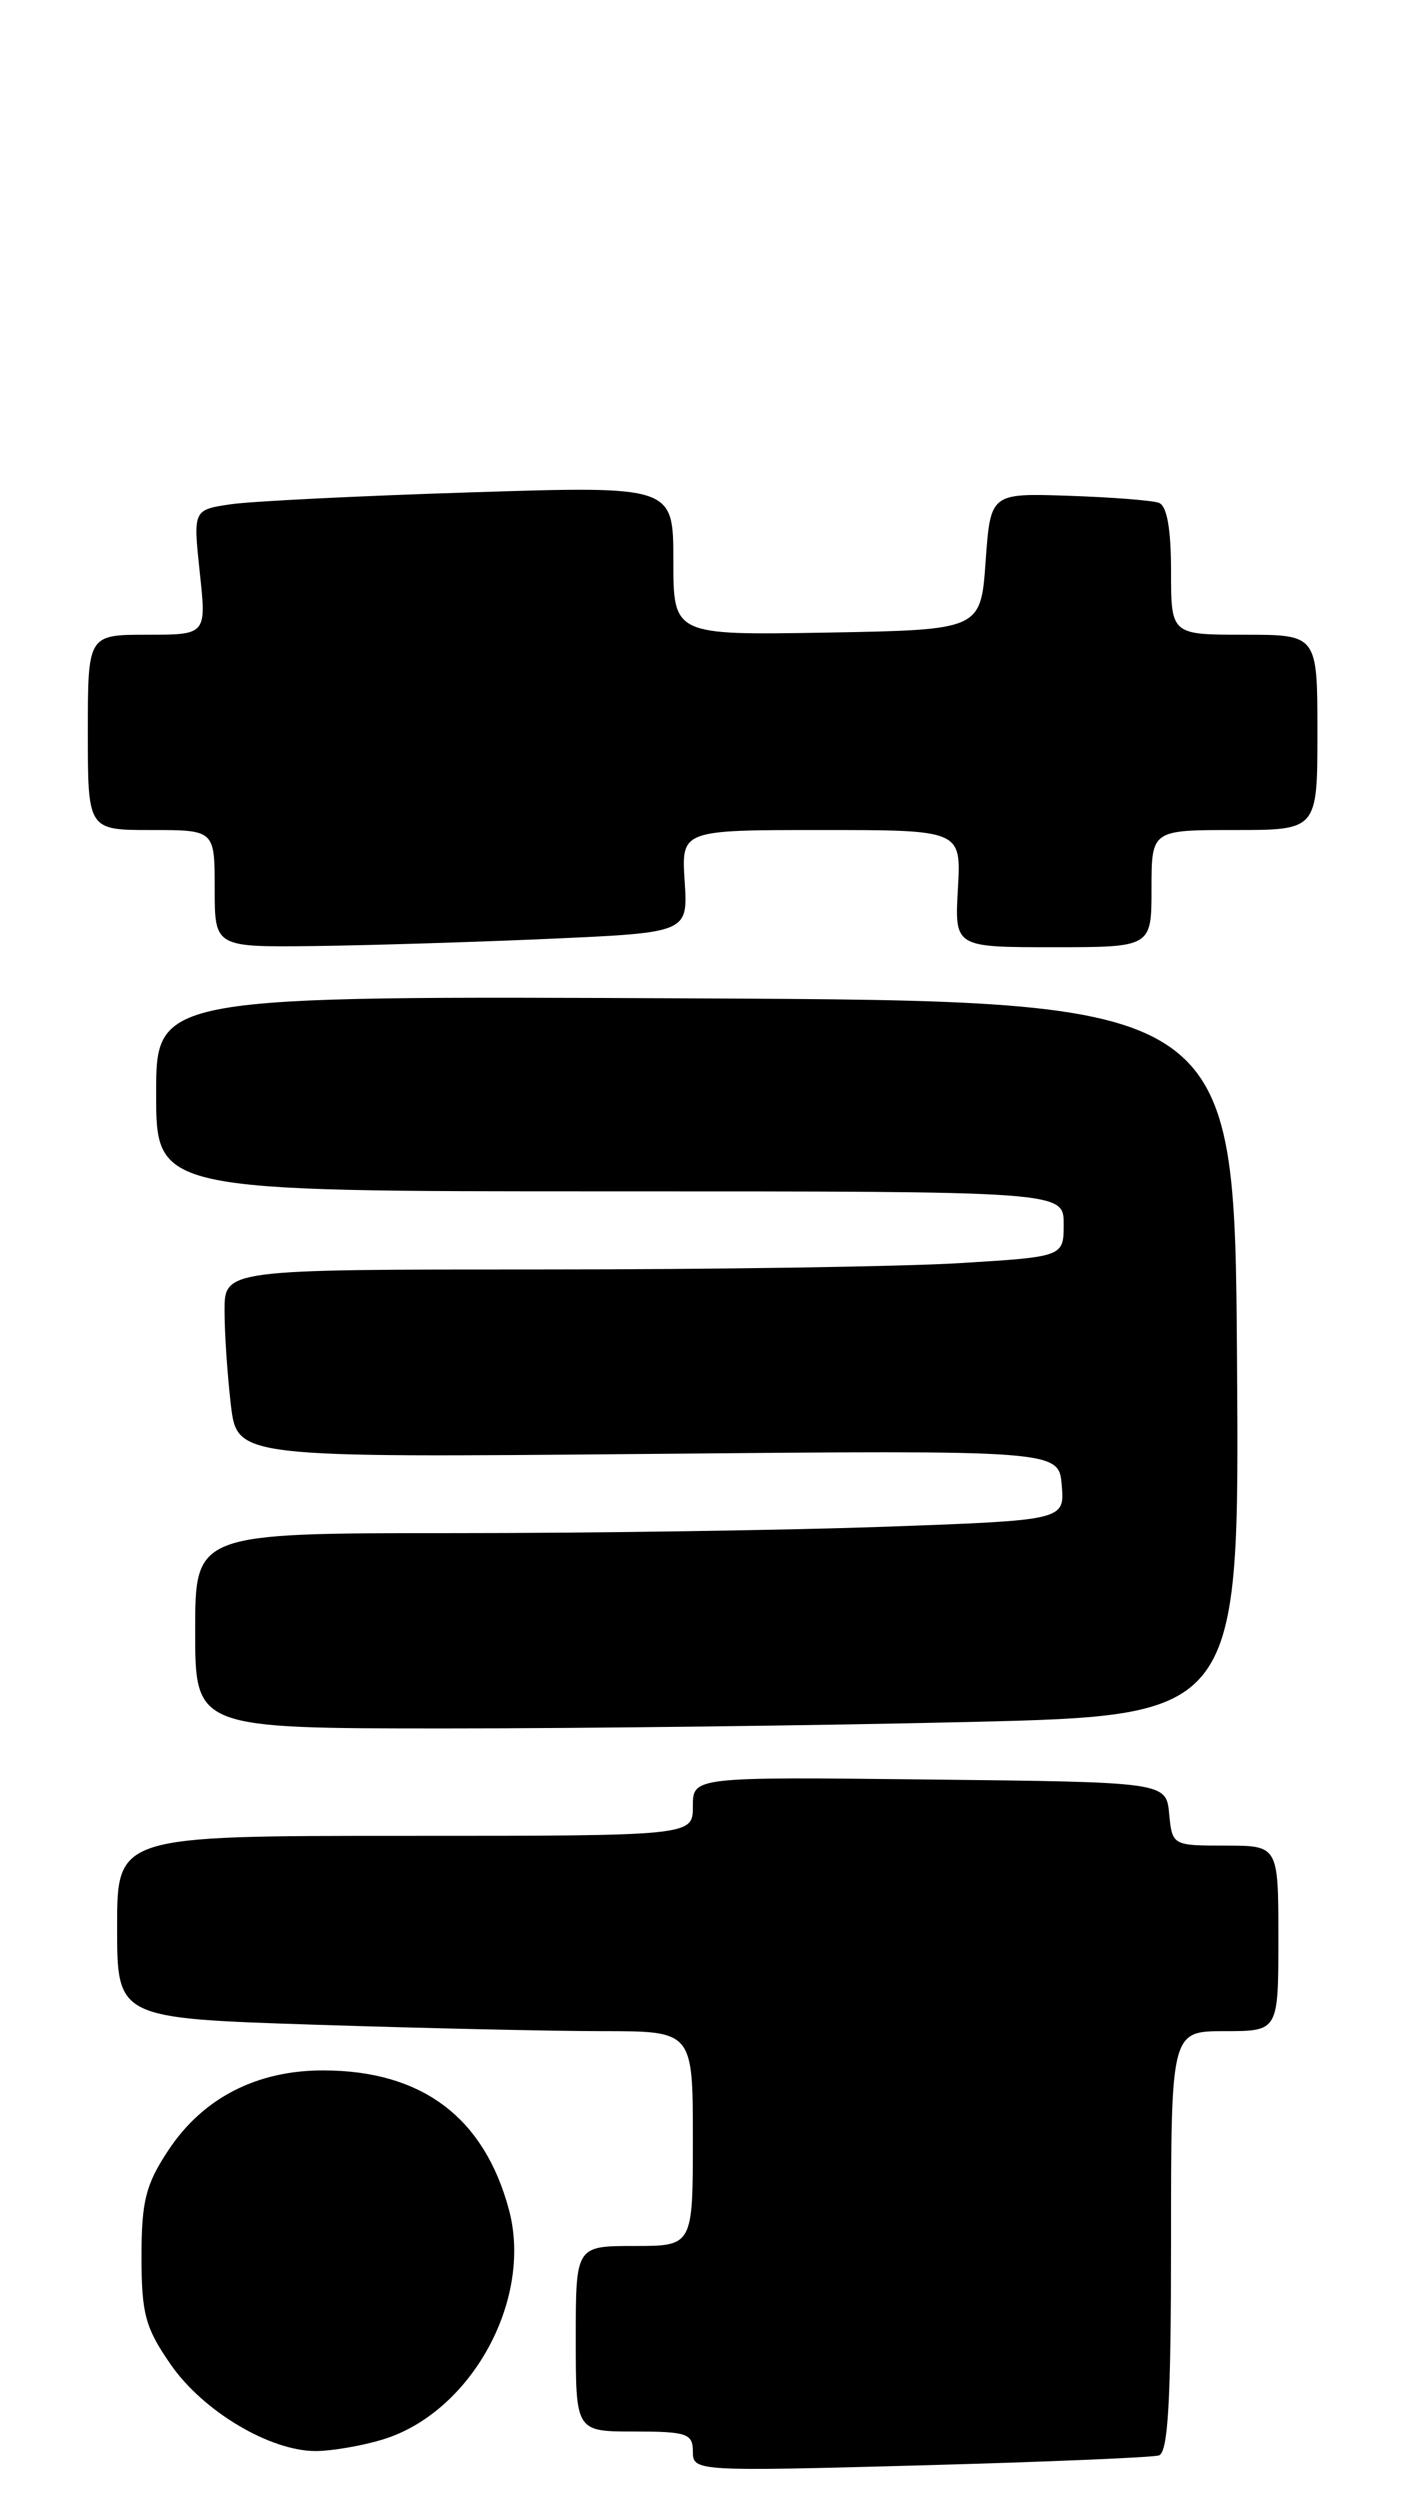 <?xml version="1.0" encoding="UTF-8" standalone="no"?>
<!DOCTYPE svg PUBLIC "-//W3C//DTD SVG 1.1//EN" "http://www.w3.org/Graphics/SVG/1.1/DTD/svg11.dtd" >
<svg xmlns="http://www.w3.org/2000/svg" xmlns:xlink="http://www.w3.org/1999/xlink" version="1.1" viewBox="0 0 145 256">
 <g >
 <path fill="currentColor"
d=" M 118.75 251.45 C 119.70 251.16 120.00 245.88 120.00 229.53 C 120.00 208.00 120.00 208.00 125.50 208.00 C 131.00 208.00 131.00 208.00 131.00 198.50 C 131.00 189.00 131.00 189.00 125.56 189.00 C 120.16 189.00 120.12 188.98 119.81 185.75 C 119.50 182.50 119.50 182.50 95.25 182.23 C 71.00 181.96 71.00 181.96 71.00 184.98 C 71.00 188.00 71.00 188.00 41.50 188.00 C 12.00 188.00 12.00 188.00 12.00 197.34 C 12.00 206.68 12.00 206.68 32.25 207.34 C 43.39 207.70 56.66 208.00 61.75 208.00 C 71.00 208.00 71.00 208.00 71.00 219.00 C 71.00 230.00 71.00 230.00 65.00 230.00 C 59.00 230.00 59.00 230.00 59.00 239.50 C 59.00 249.00 59.00 249.00 65.00 249.00 C 70.38 249.00 71.00 249.21 71.00 251.05 C 71.00 253.07 71.29 253.09 94.25 252.47 C 107.04 252.12 118.06 251.66 118.75 251.45 Z  M 39.15 249.84 C 48.24 247.11 54.63 235.56 52.16 226.31 C 49.63 216.85 43.28 212.06 33.21 212.02 C 26.34 211.99 20.80 214.83 17.25 220.20 C 14.93 223.70 14.50 225.41 14.50 231.09 C 14.50 236.96 14.89 238.39 17.51 242.16 C 20.82 246.93 27.66 251.00 32.35 251.00 C 33.95 251.00 37.01 250.48 39.15 249.84 Z  M 99.26 176.34 C 127.02 175.68 127.02 175.68 126.76 139.09 C 126.50 102.50 126.50 102.50 71.25 102.24 C 16.00 101.98 16.00 101.98 16.00 111.99 C 16.00 122.00 16.00 122.00 62.50 122.00 C 109.00 122.00 109.00 122.00 109.00 125.35 C 109.00 128.70 109.00 128.70 98.34 129.35 C 92.48 129.71 73.13 130.00 55.34 130.00 C 23.00 130.00 23.00 130.00 23.01 134.25 C 23.01 136.59 23.31 140.92 23.66 143.89 C 24.31 149.27 24.31 149.27 66.41 148.89 C 108.50 148.50 108.50 148.50 108.80 152.09 C 109.10 155.68 109.10 155.68 90.89 156.34 C 80.87 156.70 60.83 157.00 46.34 157.00 C 20.00 157.00 20.00 157.00 20.00 167.00 C 20.00 177.00 20.00 177.00 45.75 177.00 C 59.91 177.00 83.99 176.70 99.26 176.34 Z  M 56.50 96.13 C 70.50 95.50 70.50 95.50 70.16 90.25 C 69.82 85.00 69.82 85.00 84.16 85.00 C 98.50 85.00 98.50 85.00 98.16 91.00 C 97.82 97.00 97.82 97.00 107.91 97.00 C 118.00 97.00 118.00 97.00 118.00 91.00 C 118.00 85.00 118.00 85.00 126.50 85.00 C 135.00 85.00 135.00 85.00 135.00 75.00 C 135.00 65.00 135.00 65.00 127.50 65.00 C 120.00 65.00 120.00 65.00 120.00 58.47 C 120.00 54.15 119.58 51.79 118.75 51.49 C 118.06 51.24 113.90 50.92 109.50 50.77 C 101.50 50.50 101.50 50.50 101.00 57.50 C 100.50 64.50 100.50 64.50 84.75 64.78 C 69.00 65.05 69.00 65.05 69.00 57.40 C 69.00 49.76 69.00 49.76 48.25 50.42 C 36.84 50.78 25.77 51.33 23.64 51.64 C 19.79 52.21 19.79 52.21 20.47 58.61 C 21.16 65.00 21.16 65.00 15.08 65.00 C 9.00 65.00 9.00 65.00 9.00 75.00 C 9.00 85.00 9.00 85.00 15.50 85.00 C 22.00 85.00 22.00 85.00 22.00 91.00 C 22.00 97.00 22.00 97.00 32.25 96.88 C 37.89 96.81 48.80 96.47 56.50 96.13 Z "/>
</g>
</svg>